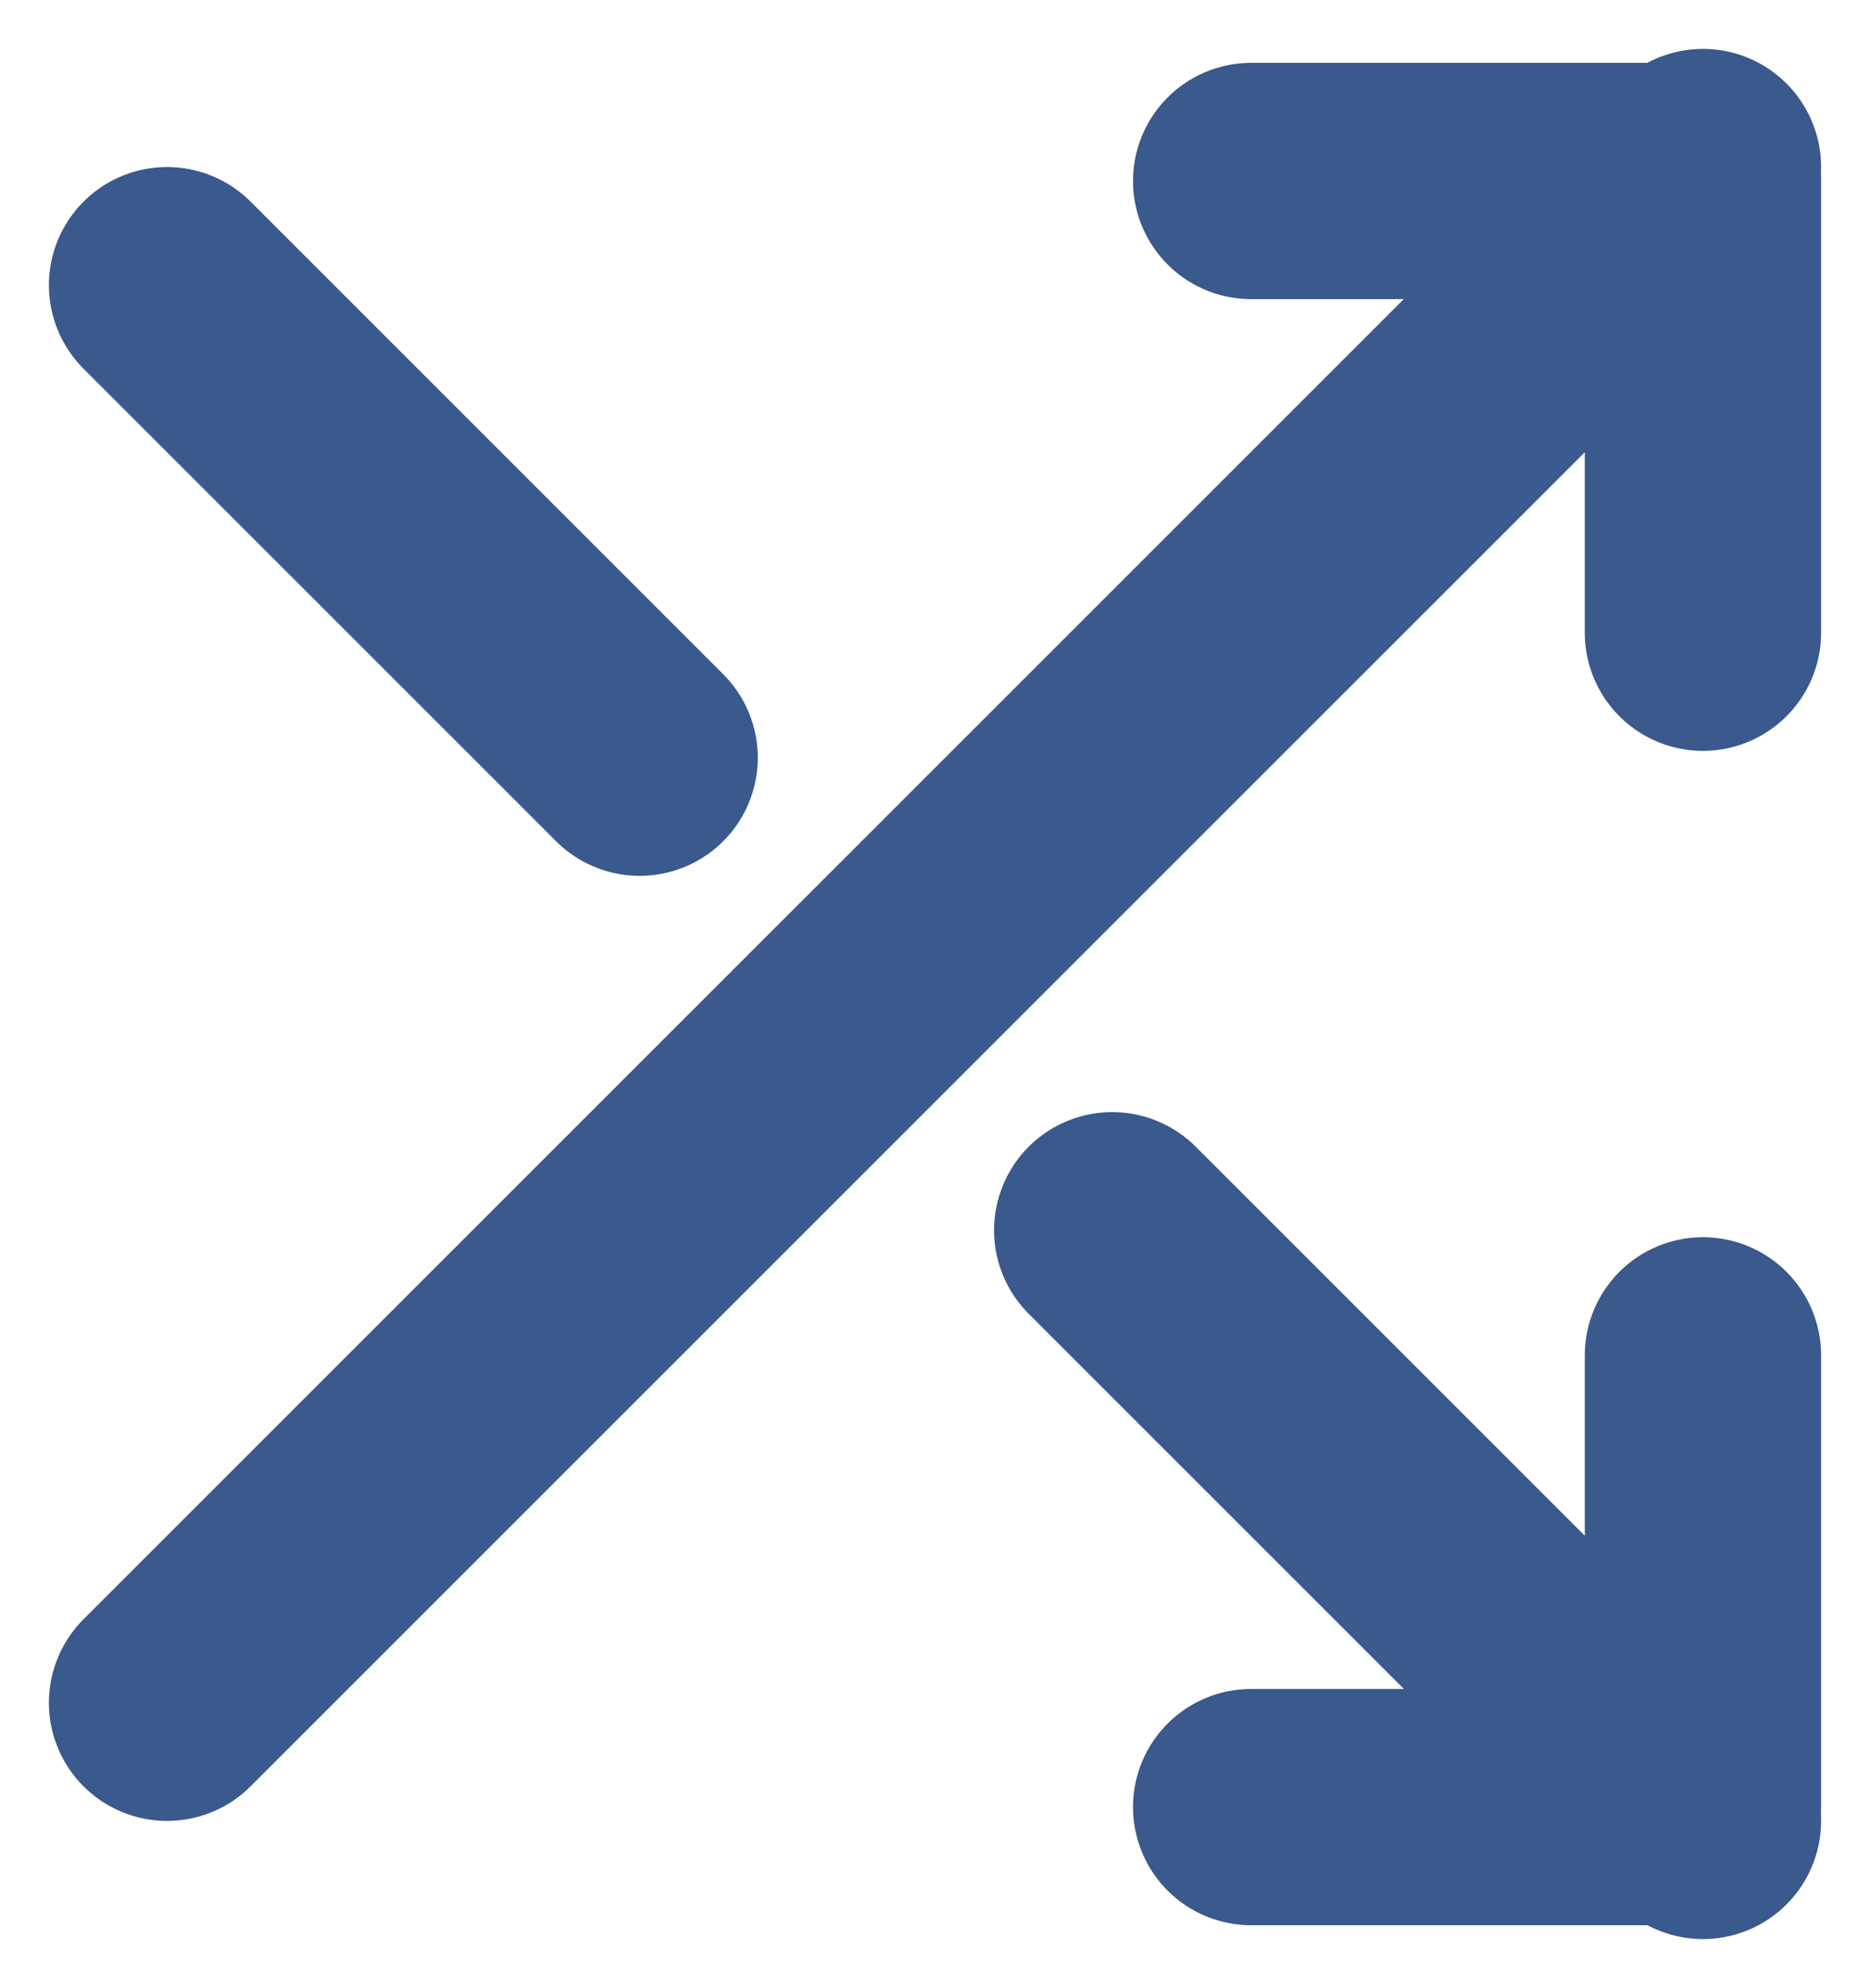 <svg xmlns="http://www.w3.org/2000/svg" width="15.828" height="16.828" viewBox="0 0 15.828 16.828"><g transform="translate(-2.586 -1.468)"><path d="M16,3h3.824V6.824" transform="translate(-2.824)" fill="none" stroke="#3a598c" stroke-linecap="round" stroke-linejoin="round" stroke-width="2"/><line y1="13" x2="13" transform="translate(4 2.882)" stroke-width="2" stroke="#3a598c" stroke-linecap="round" stroke-linejoin="round" fill="none"/><path d="M19.824,16v3.824H16" transform="translate(-2.824 -3.059)" fill="none" stroke="#3a598c" stroke-linecap="round" stroke-linejoin="round" stroke-width="2"/><line x2="5" y2="5" transform="translate(12 11.882)" stroke-width="2" stroke="#3a598c" stroke-linecap="round" stroke-linejoin="round" fill="none"/><line x2="4" y2="4" transform="translate(4 3.882)" stroke-width="2" stroke="#3a598c" stroke-linecap="round" stroke-linejoin="round" fill="none"/></g></svg>